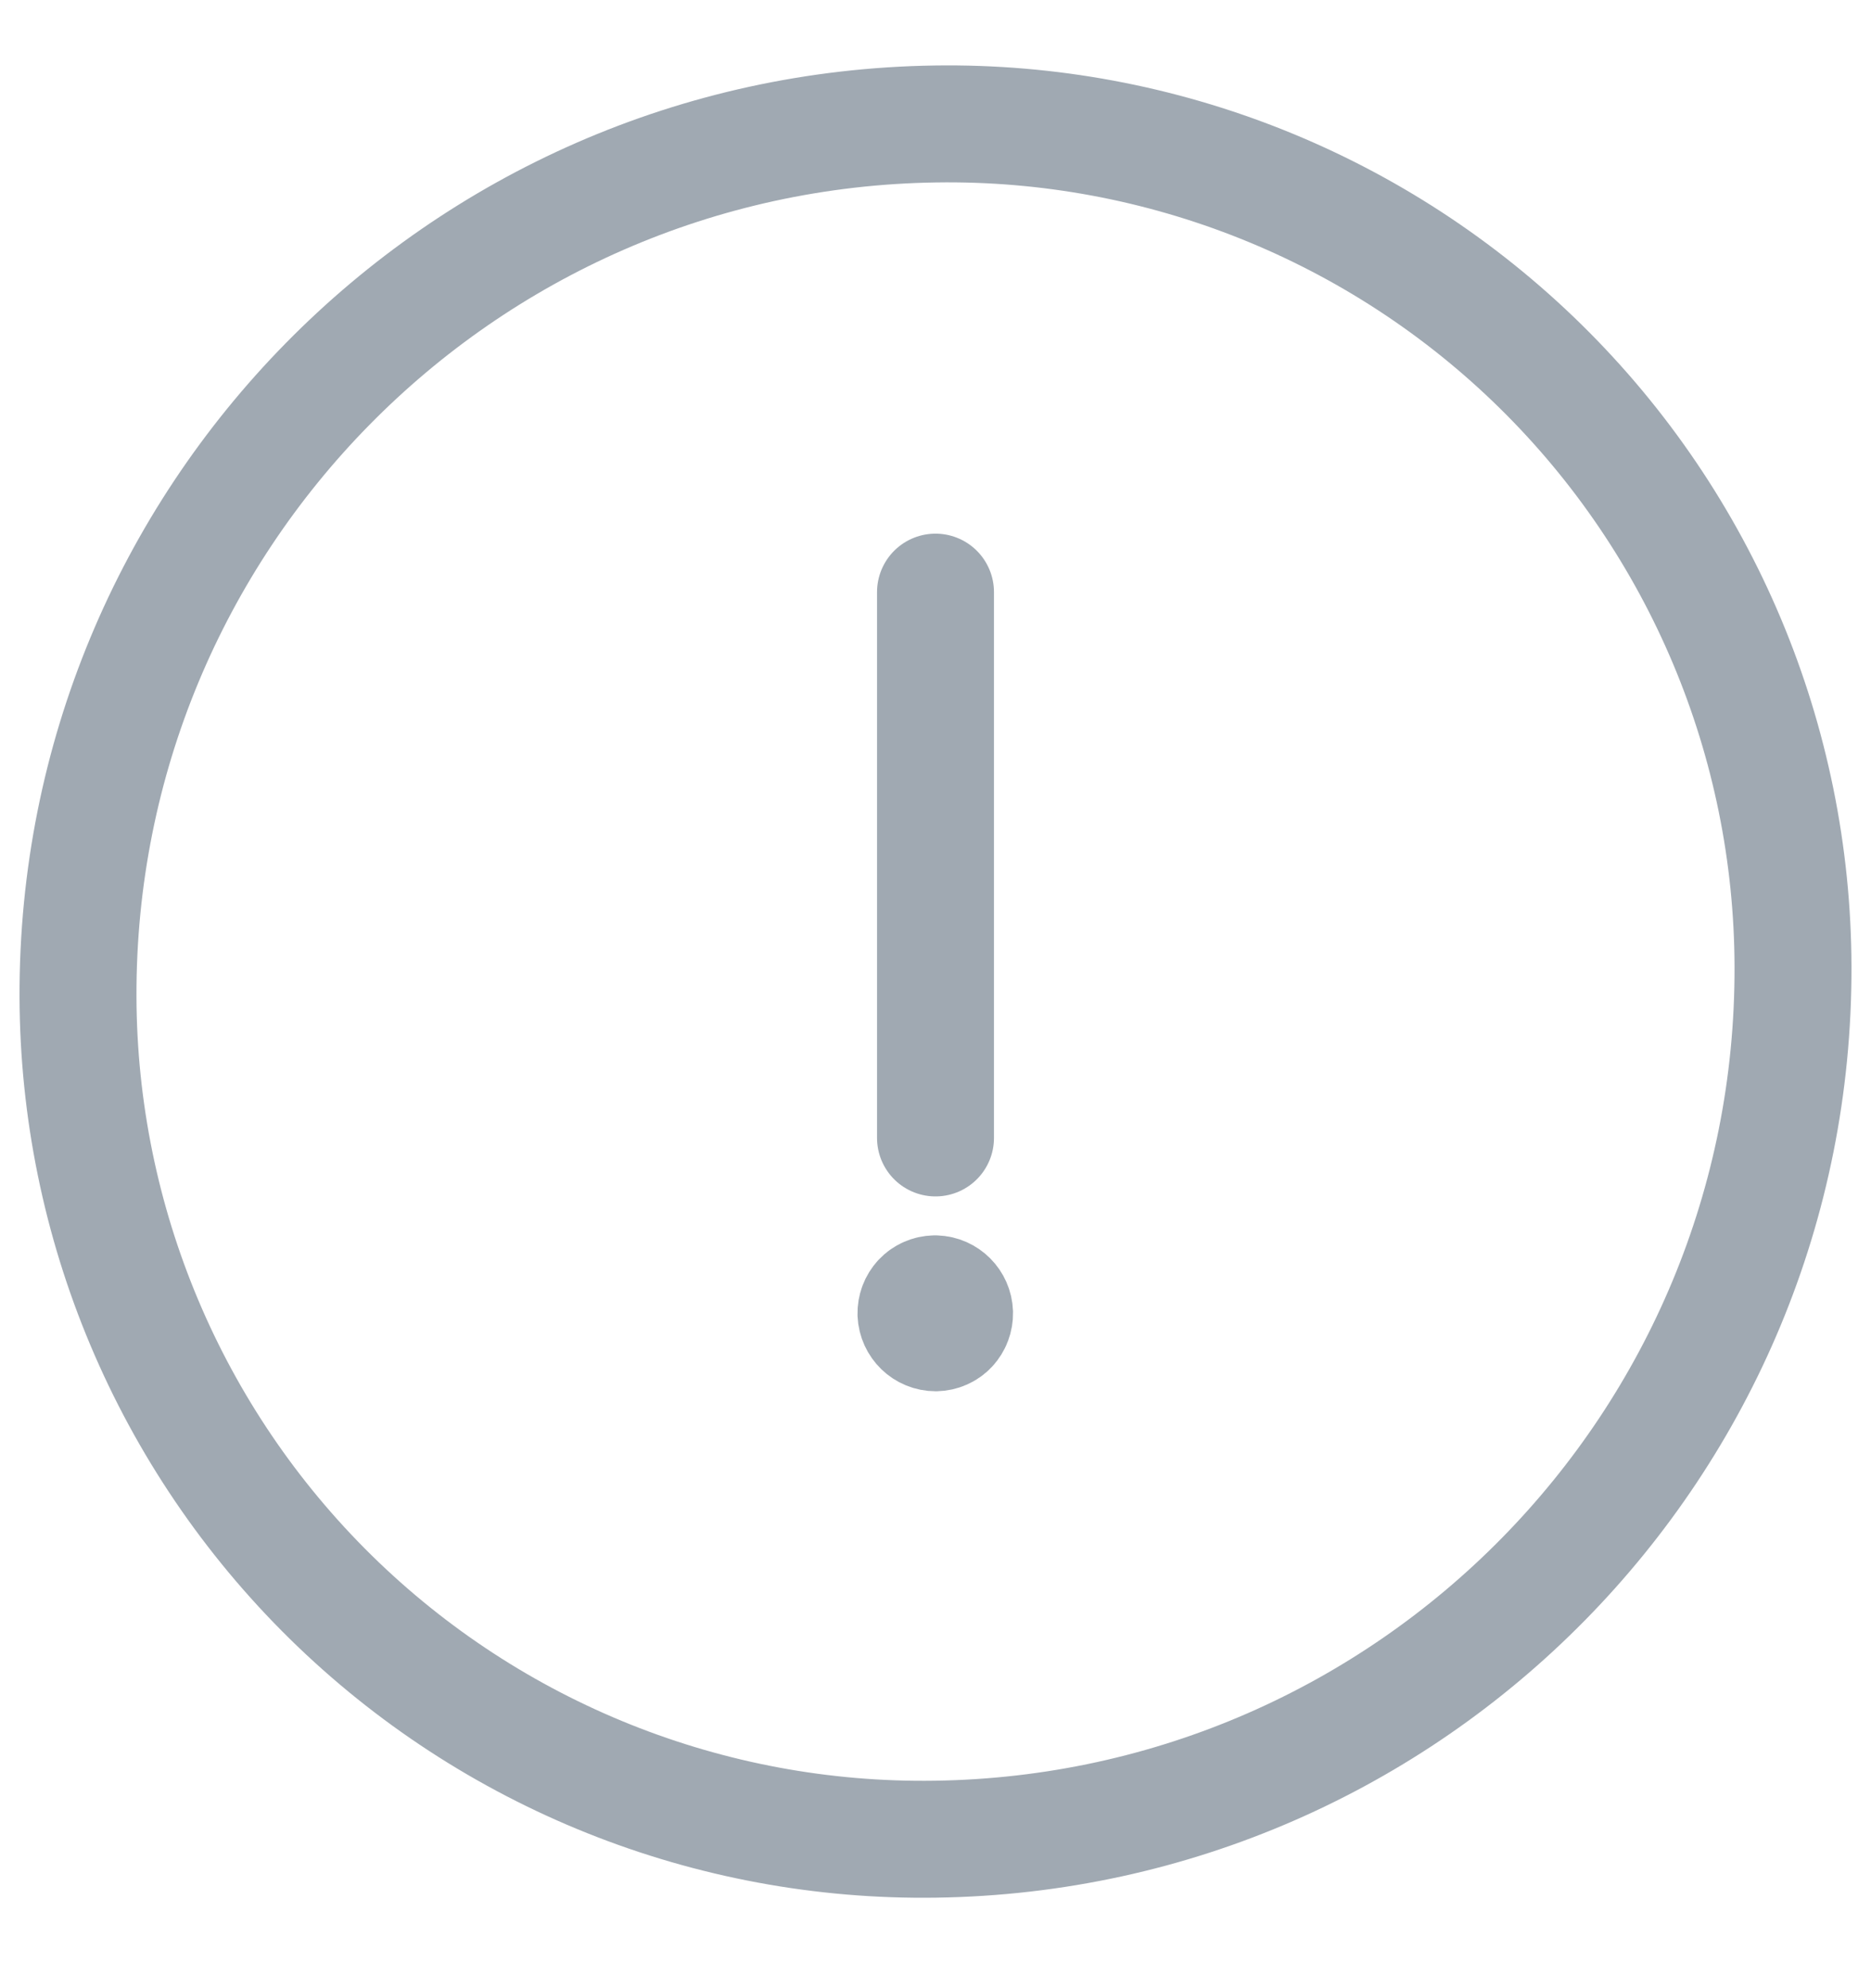 <?xml version="1.0" encoding="UTF-8"?>
<svg width="16px" height="17px" viewBox="0 0 16 17" version="1.1" xmlns="http://www.w3.org/2000/svg" xmlns:xlink="http://www.w3.org/1999/xlink">
    <!-- Generator: Sketch 53.2 (72643) - https://sketchapp.com -->
    <title>Group</title>
    <desc>Created with Sketch.</desc>
    <g id="Page-1" stroke="none" stroke-width="1" fill="none" fill-rule="evenodd" stroke-linecap="round" stroke-linejoin="round">
        <g id="main" transform="translate(-32, -555)" stroke="#A0A9B2">
            <g id="left">
                <g id="menu" transform="translate(30, 242.632)">
                    <g id="3" transform="translate(2, 309.761)">
                        <g id="Group" transform="translate(0, 3)">
                            <g id="alert-circle">
                                <g>
                                    <path d="M15.333,7.874 C15.344,11.949 12.075,15.274 8,15.333 C6.068,15.362 4.206,14.617 2.828,13.263 C1.45,11.909 0.672,10.06 0.667,8.128 C0.655,4.052 3.925,0.726 8,0.667 C9.932,0.638 11.795,1.384 13.173,2.738 C14.551,4.092 15.329,5.942 15.333,7.874 Z" id="Shape"></path>
                                    <path d="M8,9.337 L8,4.67" id="Shape"></path>
                                    <path d="M7.994,10.67 C7.95,10.671 7.908,10.689 7.878,10.721 C7.848,10.753 7.832,10.796 7.833,10.84 C7.837,10.931 7.911,11.003 8.002,11.003 L8.002,11.003 C8.046,11.002 8.088,10.984 8.118,10.952 C8.148,10.92 8.164,10.877 8.163,10.833 C8.16,10.745 8.089,10.673 8,10.67 L7.997,10.67" id="Shape"></path>
                                </g>
                            </g>
                        </g>
                    </g>
                </g>
            </g>
        </g>
    </g>
</svg>